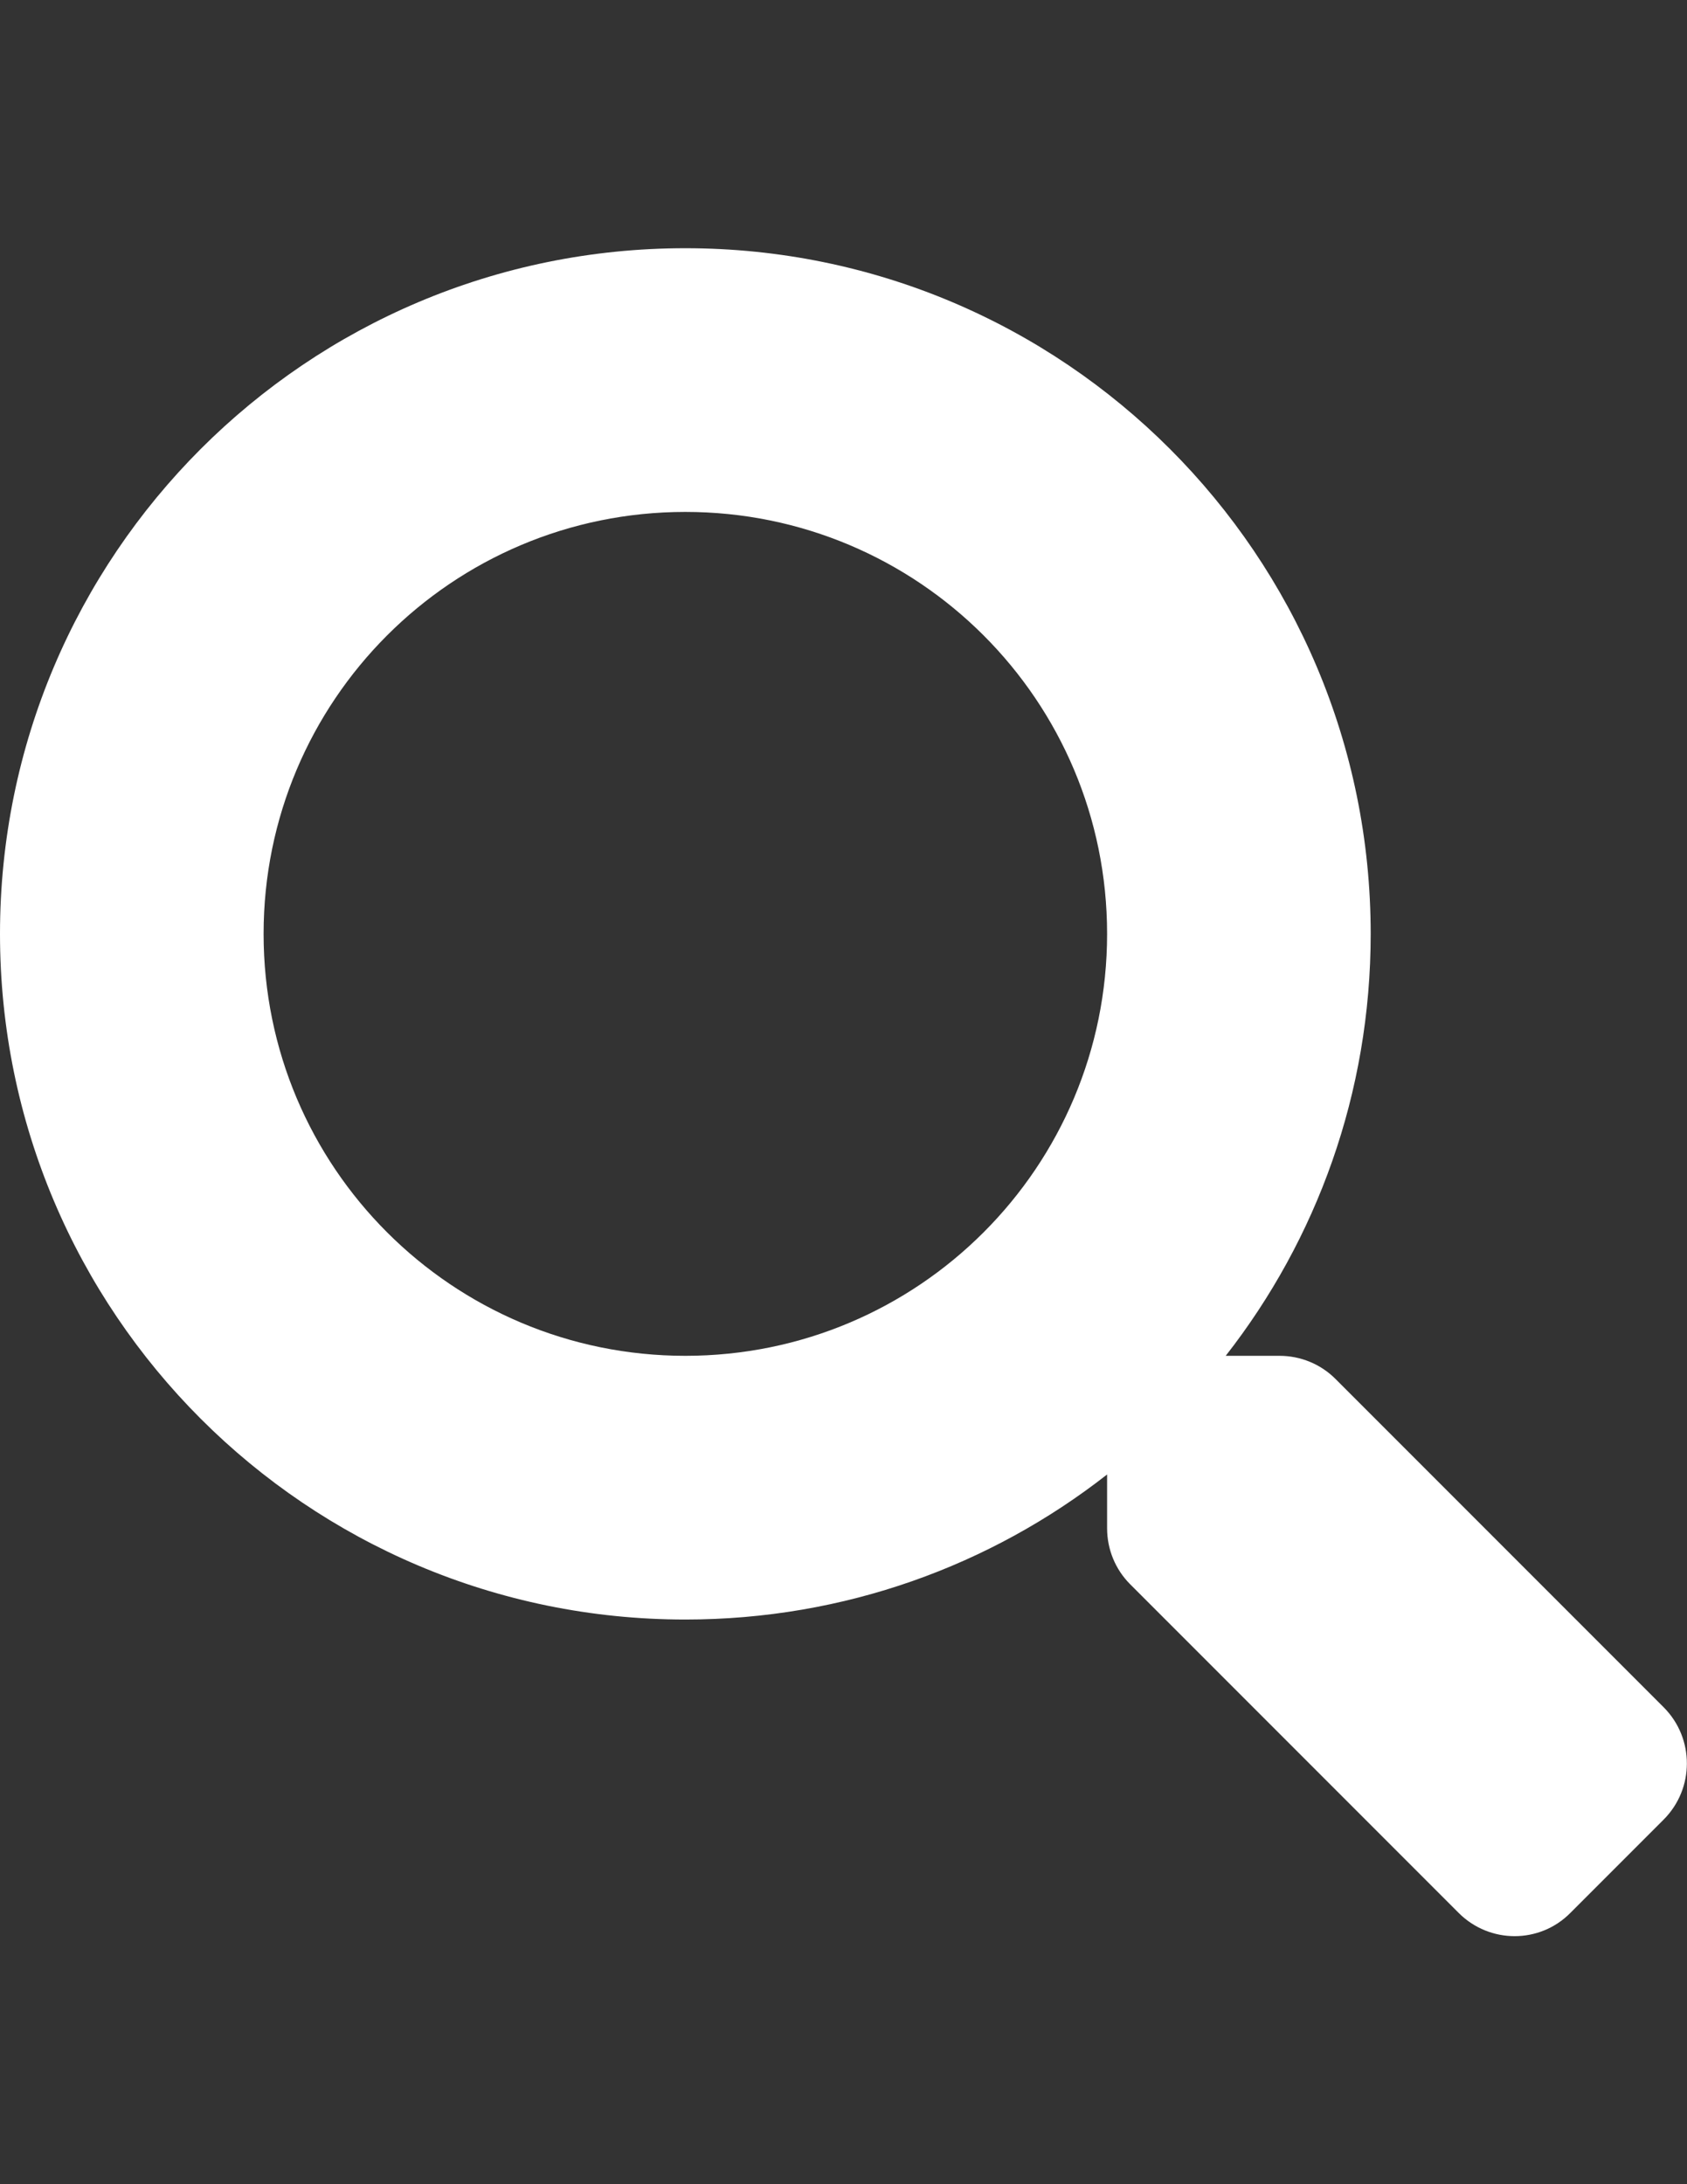 <?xml version="1.0" encoding="utf-8"?>
<!-- Generator: Adobe Illustrator 16.0.0, SVG Export Plug-In . SVG Version: 6.00 Build 0)  -->
<!DOCTYPE svg PUBLIC "-//W3C//DTD SVG 1.1//EN" "http://www.w3.org/Graphics/SVG/1.1/DTD/svg11.dtd">
<svg version="1.1" id="Layer_1" focusable="false" xmlns="http://www.w3.org/2000/svg" xmlns:xlink="http://www.w3.org/1999/xlink"
	 x="0px" y="0px" width="612px" height="792px" viewBox="0 0 612 792" enable-background="new 0 0 612 792" xml:space="preserve">
<rect x="0" y="0" width="612" height="792" fill="#333333" stroke="none"/>
<path fill="#FFFFFF" d="M603.633,619.165L484.461,499.992c-5.379-5.379-12.671-8.367-20.32-8.367h-19.484
	c32.991-42.194,52.594-95.267,52.594-153C497.25,201.284,385.967,90,248.625,90C111.284,90,0,201.284,0,338.625
	C0,475.967,111.284,587.25,248.625,587.25c57.734,0,110.806-19.604,153-52.594v19.483c0,7.65,2.988,14.941,8.367,20.32
	l119.173,119.173c11.236,11.236,29.405,11.236,40.521,0l33.827-33.827C614.75,648.569,614.75,630.4,603.633,619.165z
	 M248.625,491.625c-84.509,0-153-68.372-153-153c0-84.509,68.372-153,153-153c84.509,0,153,68.372,153,153
	C401.625,423.134,333.254,491.625,248.625,491.625z"/>
</svg>
